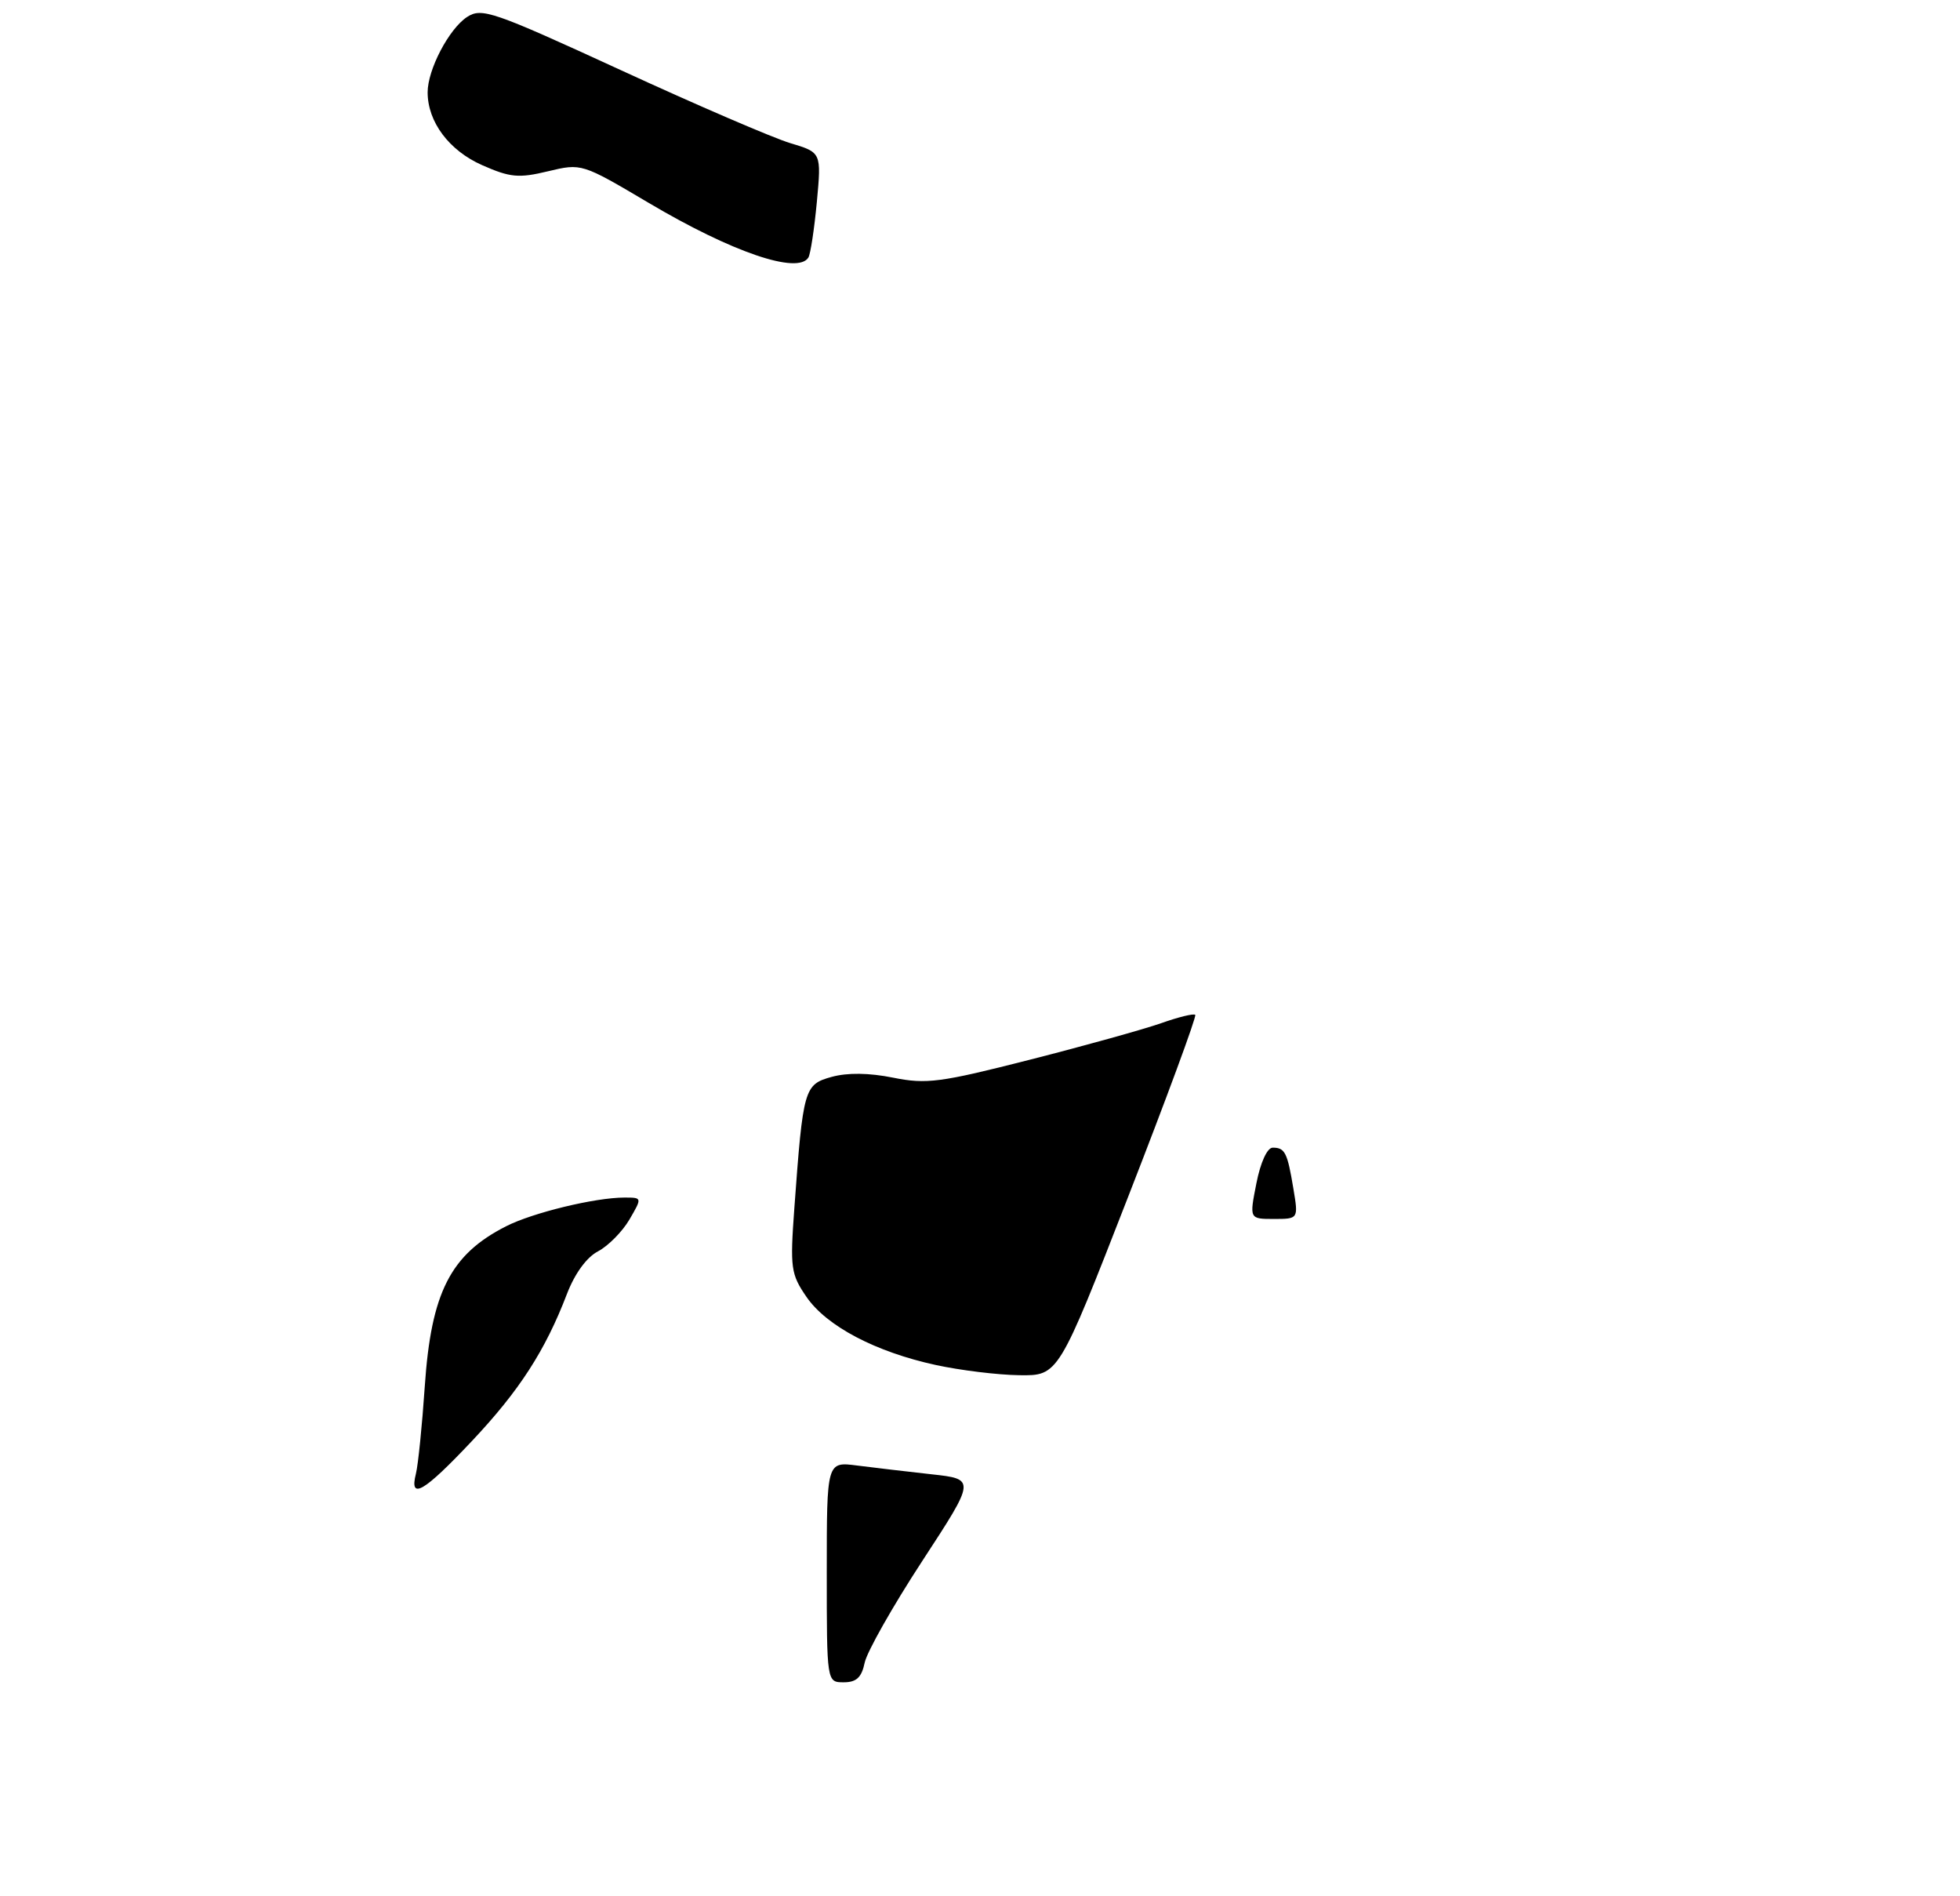 <?xml version="1.0" encoding="UTF-8" standalone="no"?>
<!DOCTYPE svg PUBLIC "-//W3C//DTD SVG 1.1//EN" "http://www.w3.org/Graphics/SVG/1.1/DTD/svg11.dtd" >
<svg xmlns="http://www.w3.org/2000/svg" xmlns:xlink="http://www.w3.org/1999/xlink" version="1.1" viewBox="0 0 275 266">
 <g >
 <path fill="currentColor"
d=" M 113.42 36.13 C 113.72 35.64 114.25 32.13 114.61 28.32 C 115.25 21.39 115.25 21.39 110.88 20.08 C 108.48 19.36 97.79 14.76 87.13 9.85 C 69.10 1.56 67.59 1.04 65.52 2.39 C 62.99 4.06 60.00 9.76 60.00 12.95 C 60.00 17.10 63.01 21.12 67.65 23.17 C 71.57 24.90 72.77 25.02 76.88 24.03 C 81.60 22.90 81.62 22.90 91.05 28.48 C 102.70 35.38 111.94 38.53 113.42 36.13 Z  M 116.00 220.52 C 116.00 205.04 116.00 205.04 120.25 205.59 C 122.59 205.89 127.29 206.44 130.70 206.82 C 136.90 207.50 136.90 207.50 129.39 219.00 C 125.26 225.32 121.63 231.74 121.32 233.25 C 120.89 235.32 120.16 236.00 118.38 236.00 C 116.00 236.00 116.00 236.00 116.00 220.52 Z  M 58.36 206.72 C 58.67 205.46 59.23 199.95 59.60 194.47 C 60.49 181.33 63.20 175.99 71.00 172.03 C 74.75 170.12 83.50 168.00 87.61 168.00 C 90.11 168.00 90.11 168.00 88.31 171.09 C 87.31 172.79 85.33 174.79 83.91 175.54 C 82.31 176.37 80.64 178.67 79.55 181.51 C 76.51 189.46 72.86 195.11 66.19 202.18 C 59.44 209.34 57.40 210.52 58.36 206.72 Z  M 131.30 191.49 C 122.83 189.65 115.96 186.03 113.15 181.93 C 110.96 178.74 110.84 177.88 111.45 169.50 C 112.68 152.66 112.83 152.14 116.69 151.07 C 118.92 150.46 121.93 150.50 125.31 151.18 C 129.97 152.12 131.93 151.87 144.50 148.66 C 152.20 146.70 160.48 144.39 162.91 143.54 C 165.33 142.68 167.49 142.15 167.70 142.37 C 167.91 142.58 163.68 154.06 158.29 167.88 C 148.50 193.00 148.50 193.00 143.00 192.92 C 139.97 192.88 134.71 192.23 131.30 191.49 Z  M 176.28 166.00 C 176.86 163.05 177.80 161.00 178.57 161.00 C 180.29 161.00 180.63 161.68 181.47 166.75 C 182.18 171.00 182.18 171.00 178.73 171.00 C 175.29 171.00 175.29 171.00 176.28 166.00 Z "/>
</g>
</svg>